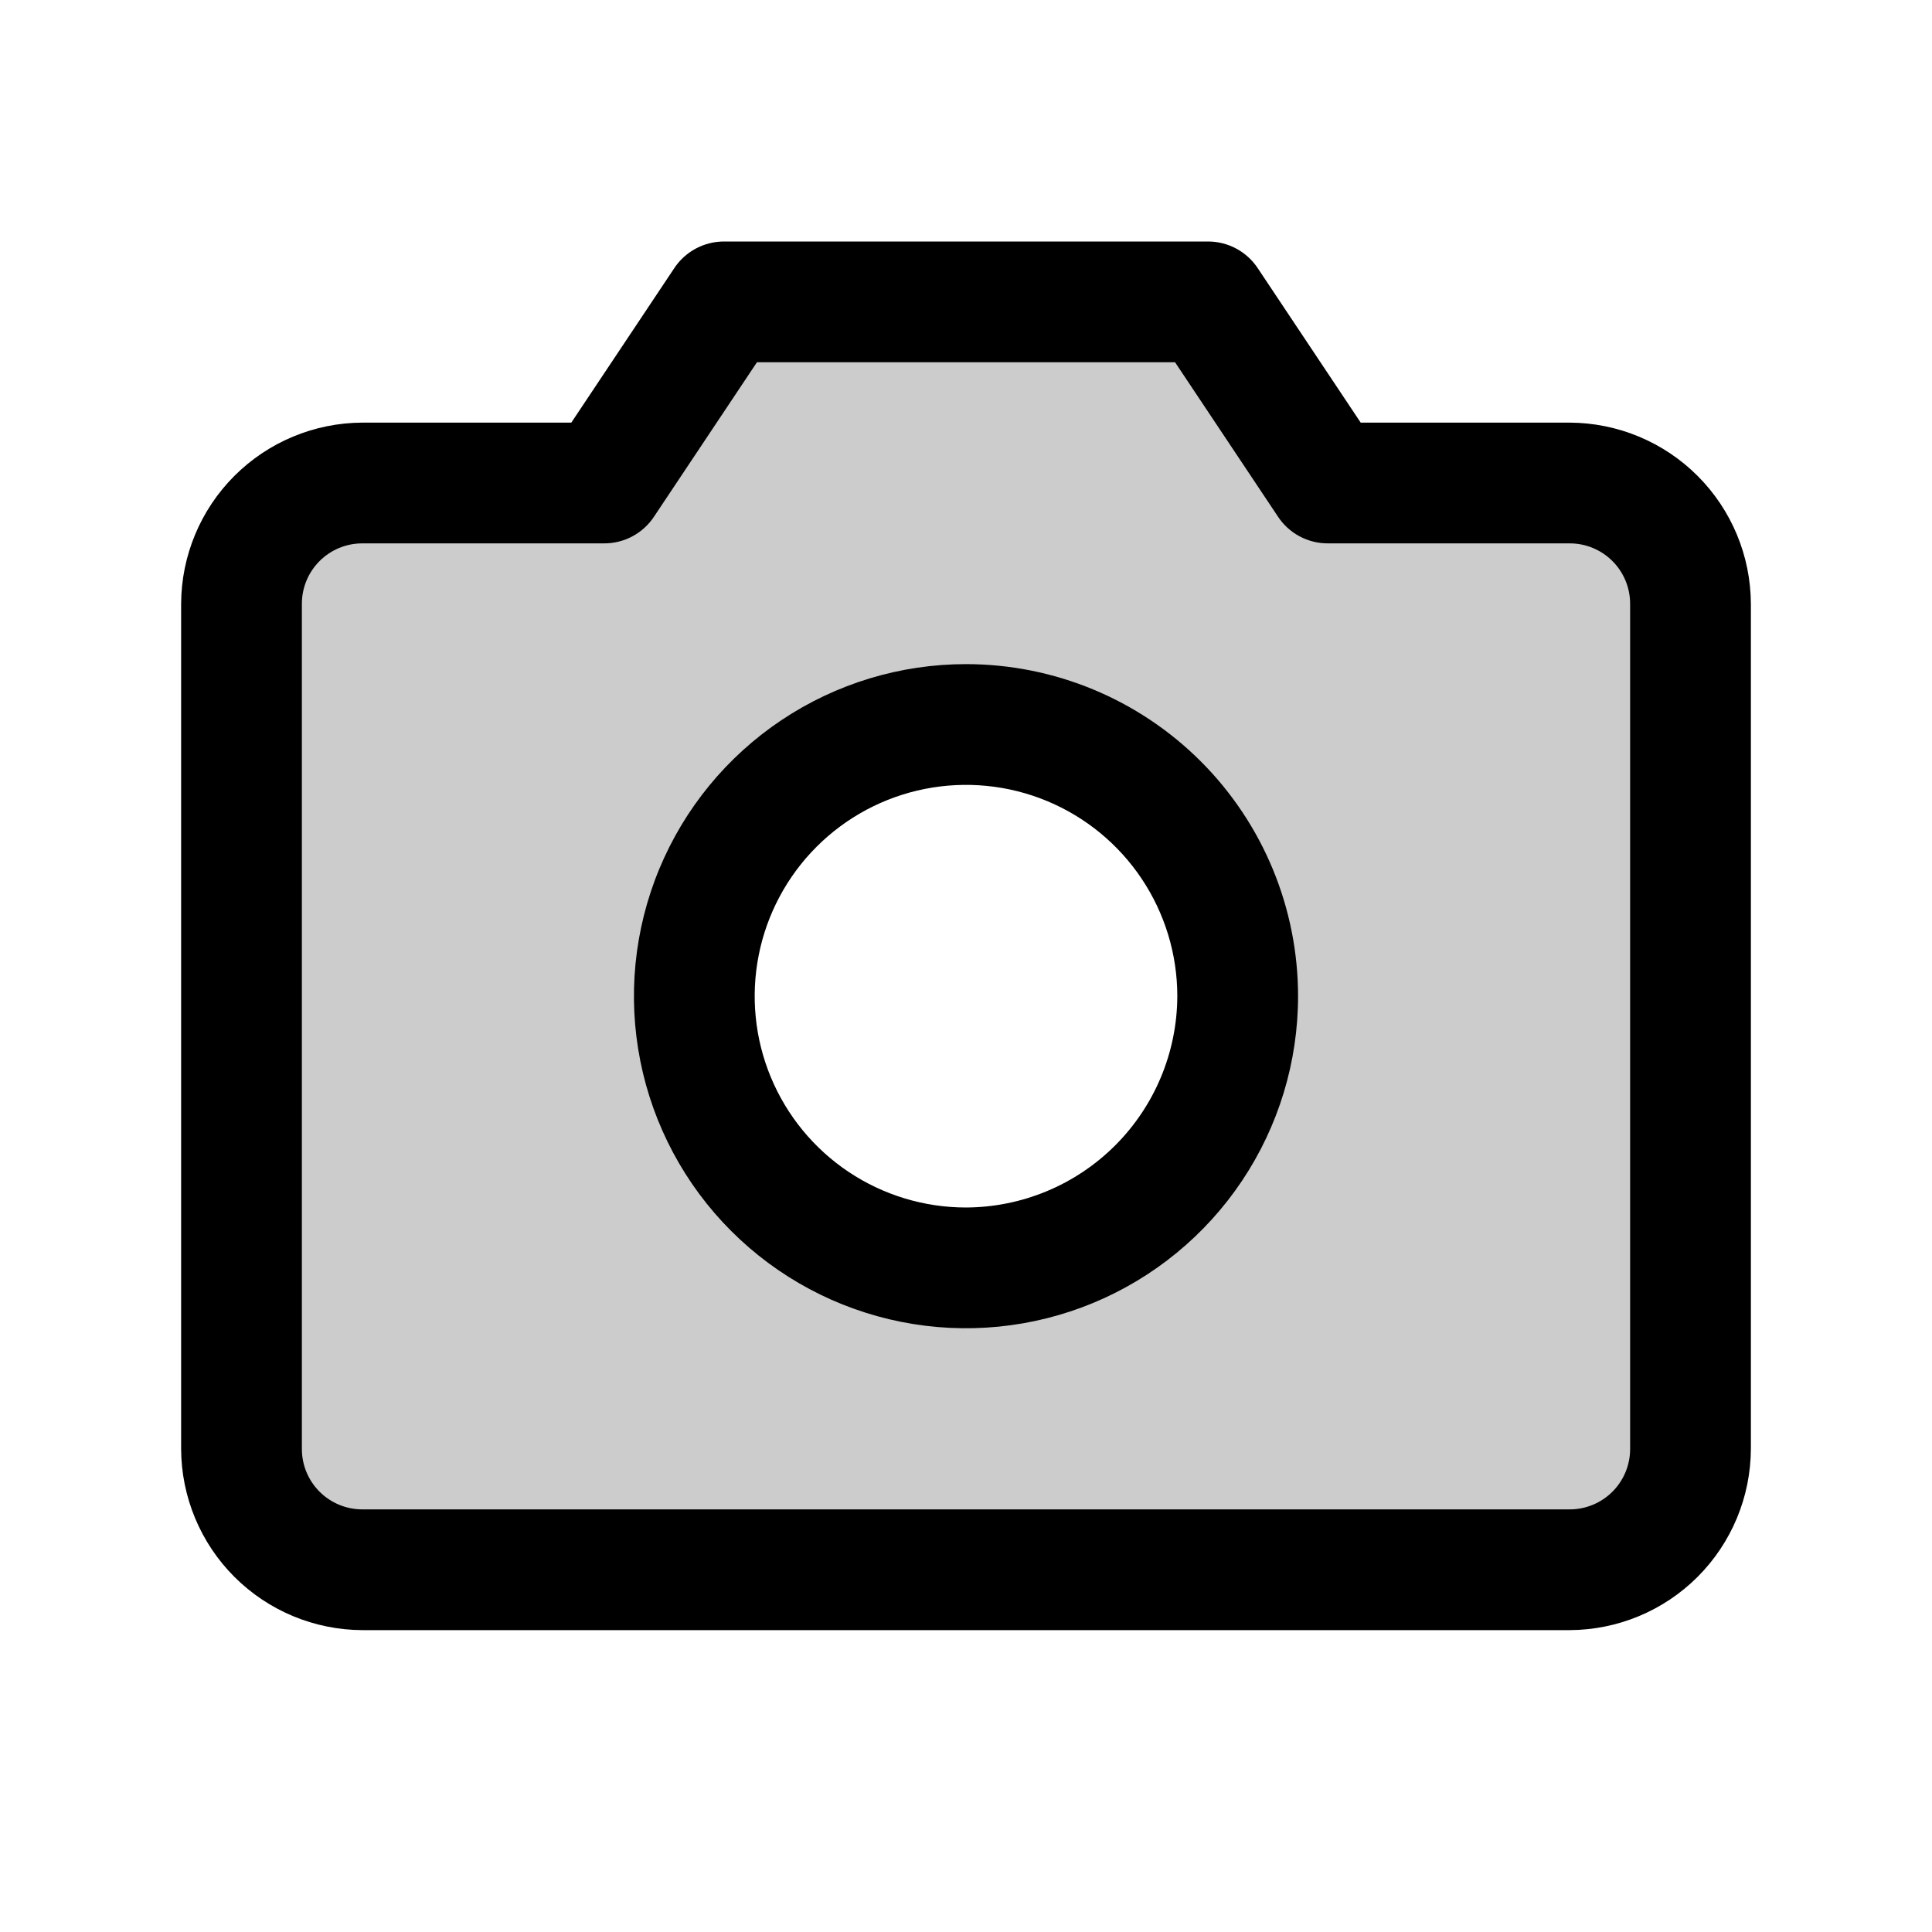 <svg width="256" height="256" viewBox="0 0 256 256" fill="none" xmlns="http://www.w3.org/2000/svg">
<path opacity="0.2" d="M208 64H176L160 40H96L80 64H48C43.757 64 39.687 65.686 36.686 68.686C33.686 71.687 32 75.757 32 80V192C32 196.243 33.686 200.313 36.686 203.314C39.687 206.314 43.757 208 48 208H208C212.243 208 216.313 206.314 219.314 203.314C222.314 200.313 224 196.243 224 192V80C224 75.757 222.314 71.687 219.314 68.686C216.313 65.686 212.243 64 208 64ZM128 168C120.88 168 113.92 165.889 107.999 161.933C102.079 157.977 97.465 152.355 94.74 145.777C92.016 139.198 91.303 131.96 92.692 124.977C94.081 117.993 97.51 111.579 102.544 106.544C107.579 101.509 113.993 98.081 120.977 96.692C127.96 95.303 135.198 96.016 141.777 98.74C148.355 101.465 153.977 106.079 157.933 111.999C161.889 117.92 164 124.88 164 132C164 141.548 160.207 150.705 153.456 157.456C146.705 164.207 137.548 168 128 168Z" fill="black"/>
<path d="M208 56H180.3L166.7 35.6C165.976 34.485 164.983 33.57 163.812 32.941C162.641 32.312 161.329 31.988 160 32H96C94.671 31.988 93.359 32.312 92.188 32.941C91.017 33.57 90.024 34.485 89.3 35.6L75.7 56H48C41.643 56.027 35.554 58.564 31.058 63.059C26.563 67.554 24.026 73.643 24 80V192C24.026 198.357 26.563 204.447 31.058 208.942C35.554 213.437 41.643 215.974 48 216H208C214.357 215.974 220.446 213.437 224.941 208.942C229.437 204.447 231.974 198.357 232 192V80C231.974 73.643 229.437 67.554 224.941 63.059C220.446 58.564 214.357 56.027 208 56ZM216 192C216 194.122 215.157 196.157 213.657 197.657C212.157 199.157 210.122 200 208 200H48C45.878 200 43.843 199.157 42.343 197.657C40.843 196.157 40 194.122 40 192V80C40 77.879 40.843 75.844 42.343 74.344C43.843 72.843 45.878 72 48 72H80C81.329 72.013 82.641 71.689 83.812 71.06C84.983 70.43 85.976 69.516 86.7 68.4L100.3 48H155.7L169.3 68.4C170.024 69.516 171.017 70.43 172.188 71.06C173.359 71.689 174.671 72.013 176 72H208C210.122 72 212.157 72.843 213.657 74.344C215.157 75.844 216 77.879 216 80V192Z" fill="black"/>
<path d="M128 88C119.298 88 110.791 90.581 103.555 95.415C96.319 100.25 90.68 107.122 87.349 115.162C84.019 123.202 83.148 132.049 84.846 140.584C86.543 149.119 90.734 156.959 96.887 163.113C103.041 169.266 110.881 173.457 119.416 175.155C127.951 176.852 136.798 175.981 144.838 172.651C152.878 169.32 159.75 163.681 164.585 156.445C169.419 149.209 172 140.702 172 132C172 120.33 167.364 109.139 159.113 100.887C150.861 92.636 139.67 88 128 88ZM128 160C122.462 160 117.049 158.358 112.444 155.281C107.839 152.204 104.251 147.831 102.131 142.715C100.012 137.599 99.458 131.969 100.538 126.537C101.618 121.106 104.285 116.117 108.201 112.201C112.117 108.285 117.106 105.618 122.537 104.538C127.969 103.458 133.599 104.012 138.715 106.131C143.831 108.251 148.204 111.839 151.281 116.444C154.358 121.049 156 126.462 156 132C155.974 139.418 153.015 146.525 147.77 151.77C142.525 157.015 135.418 159.974 128 160Z" fill="black"/>
</svg>
